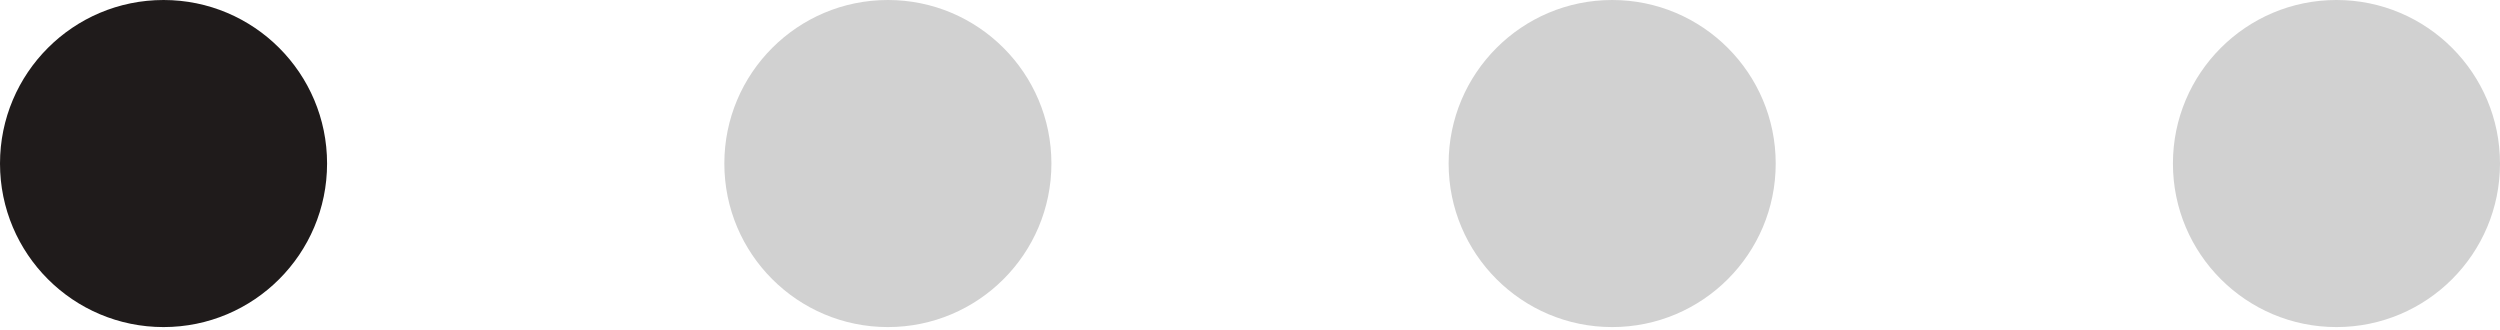 <svg width="53" height="7" viewBox="0 0 53 7" fill="none" xmlns="http://www.w3.org/2000/svg">
<circle cx="3.467" cy="3.467" r="3.467" fill="#1F1B1B"/>
<circle cx="34.178" cy="3.467" r="3.467" fill="#D1D1D1"/>
<circle cx="18.823" cy="3.467" r="3.467" fill="#D1D1D1"/>
<circle cx="49.533" cy="3.467" r="3.467" fill="#D1D1D1"/>
</svg>
